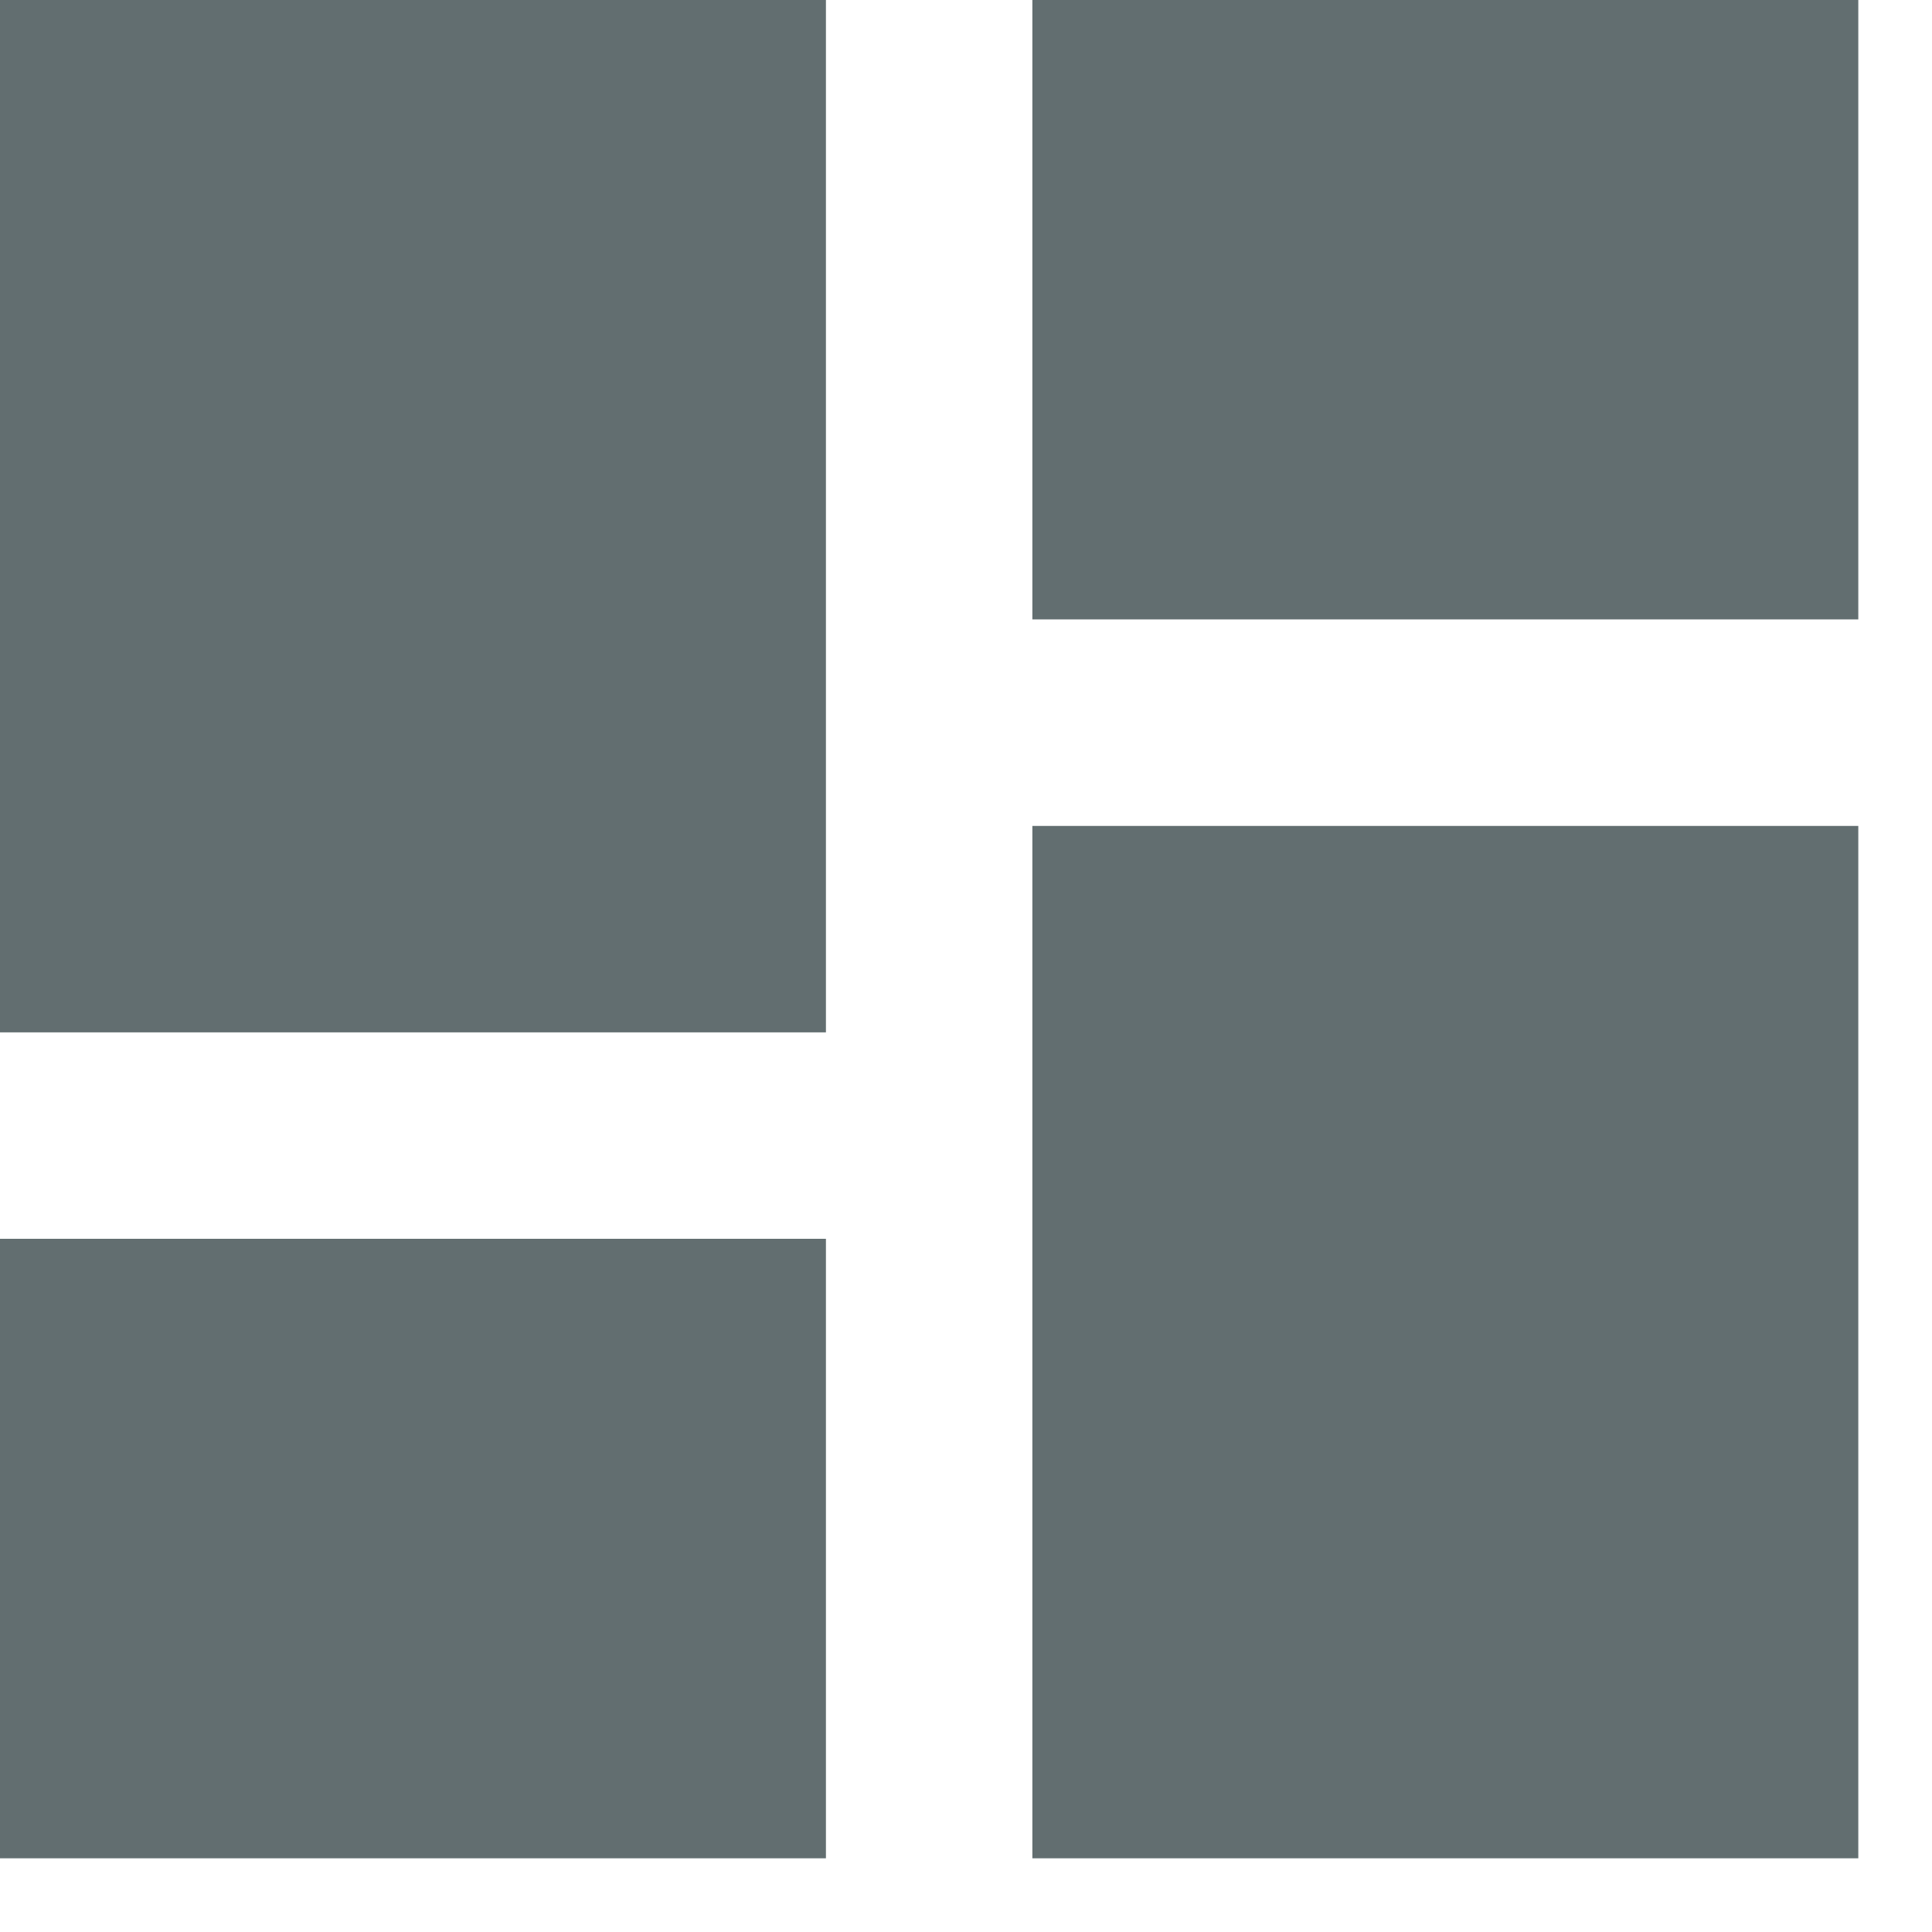 <svg width="20" height="20" viewBox="0 0 20 20" fill="none" xmlns="http://www.w3.org/2000/svg">
<path d="M10.687 6.412V0H19.237V6.412H10.687ZM0 10.687V0H8.55V10.687H0ZM10.687 19.237V8.55H19.237V19.237H10.687ZM0 19.237V12.824H8.55V19.237H0Z" fill="#626E70"/>
</svg>
